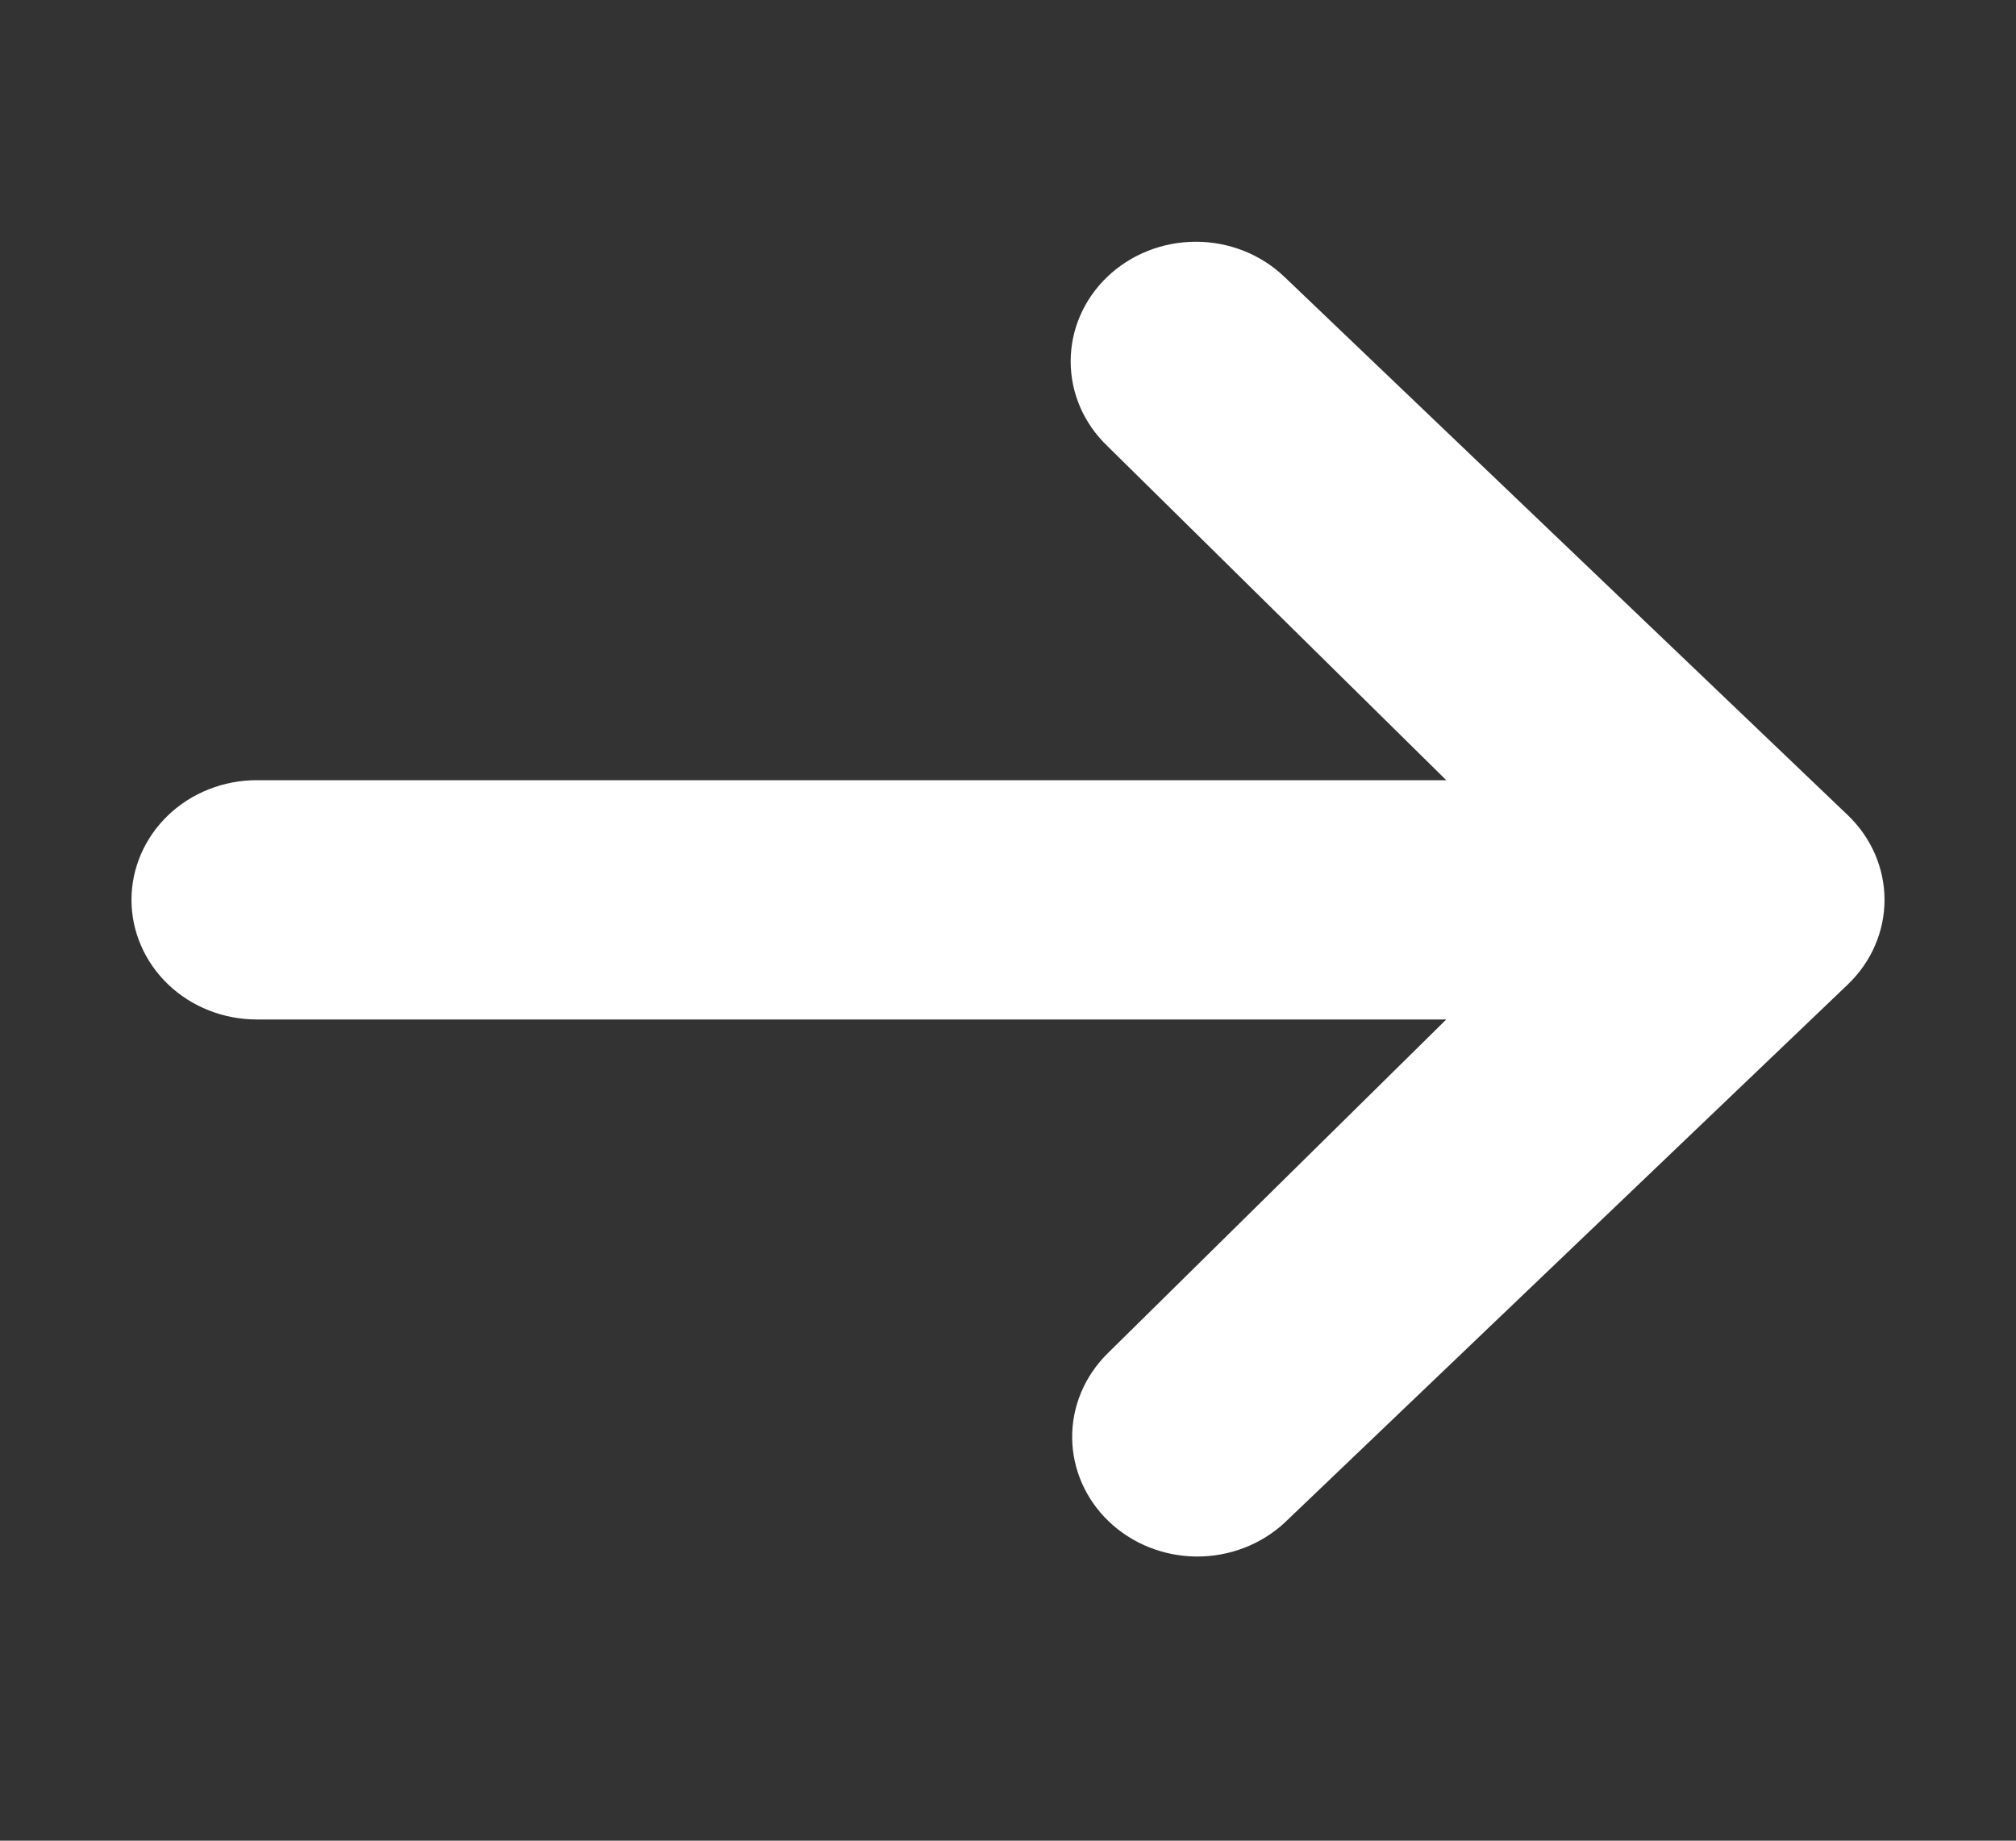 <svg width="23" height="21" viewBox="0 0 23 21" fill="none" xmlns="http://www.w3.org/2000/svg">
<rect x="0" y="0" width="23" height="21" fill="#333333" stroke="none"/>
<path d="M12.633 3.158C12.901 2.902 13.264 2.758 13.643 2.758C14.022 2.758 14.385 2.902 14.653 3.158L21.082 9.301C21.349 9.557 21.5 9.904 21.5 10.266C21.5 10.628 21.349 10.975 21.082 11.231L14.653 17.375C14.384 17.623 14.023 17.761 13.648 17.758C13.274 17.755 12.915 17.611 12.65 17.358C12.386 17.105 12.235 16.762 12.232 16.404C12.229 16.047 12.373 15.702 12.633 15.444L16.5 11.631H2.929C2.55 11.631 2.186 11.487 1.918 11.231C1.651 10.975 1.5 10.628 1.5 10.266C1.5 9.904 1.651 9.557 1.918 9.301C2.186 9.045 2.55 8.901 2.929 8.901H16.5L12.633 5.088C12.365 4.832 12.215 4.485 12.215 4.123C12.215 3.761 12.365 3.414 12.633 3.158Z" fill="white"/>
</svg>
